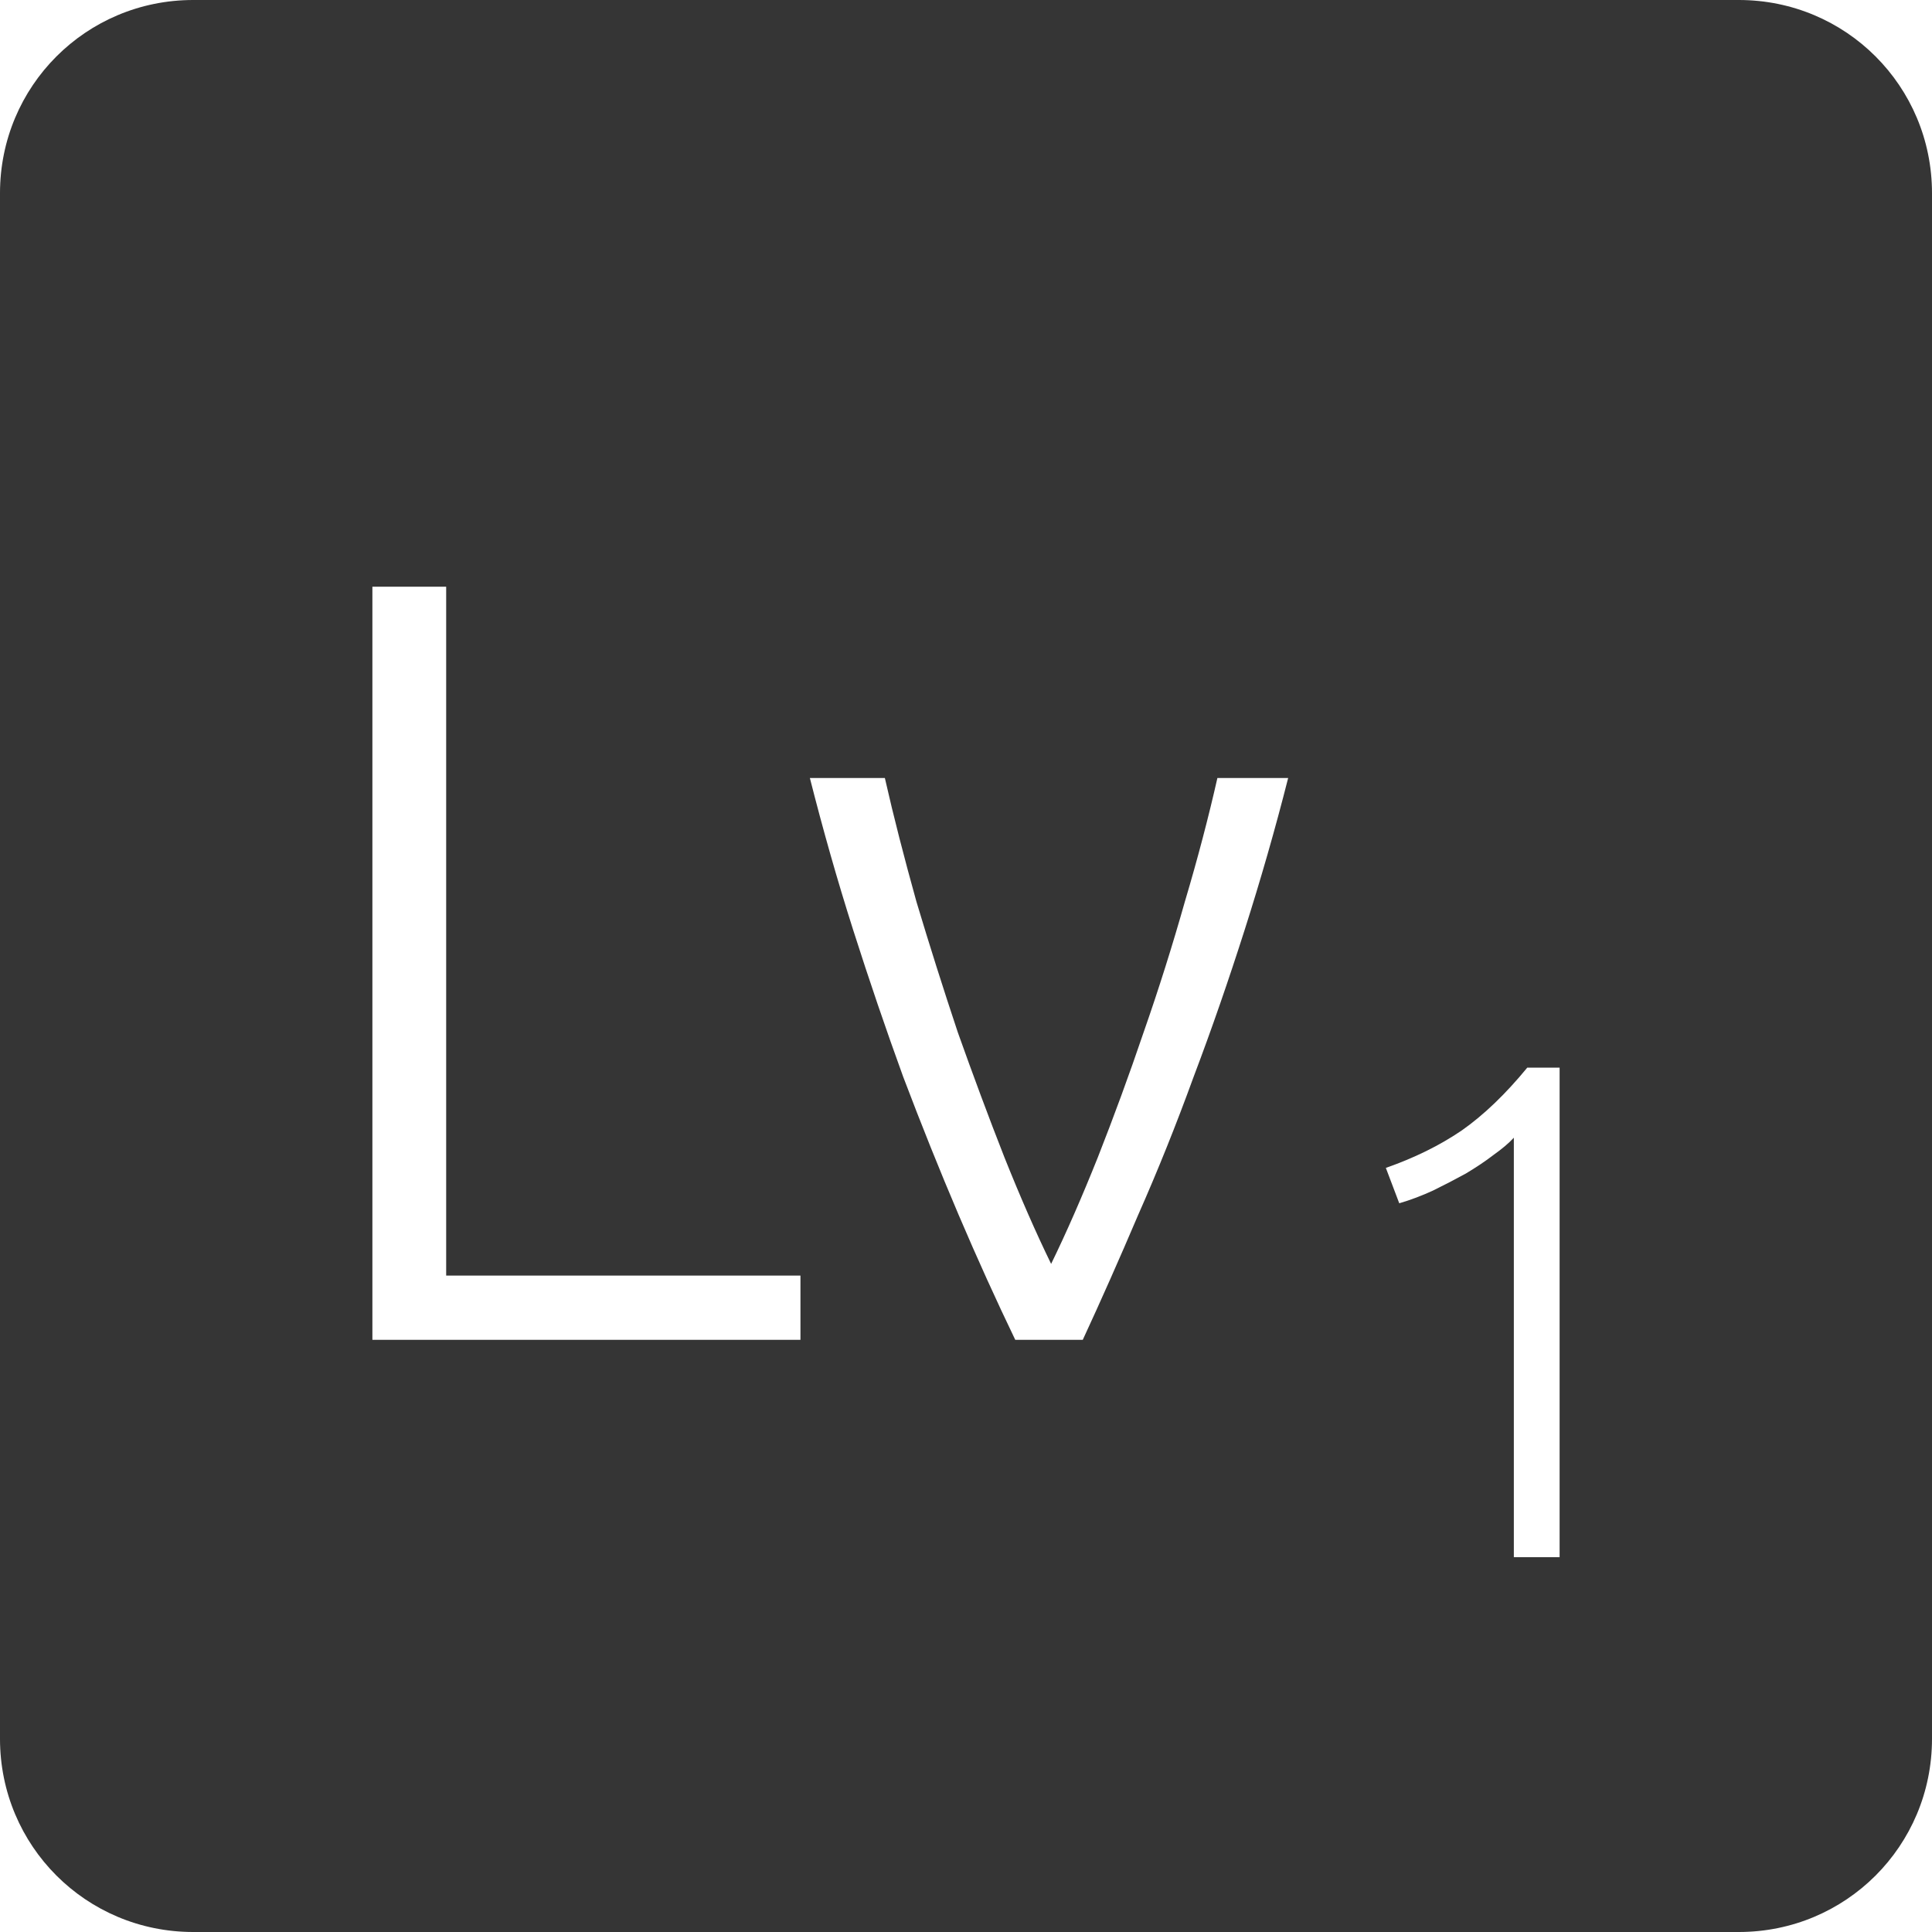 <?xml version="1.0" encoding="UTF-8" standalone="no"?>
<svg
   xmlns:dc="http://purl.org/dc/elements/1.1/"
   xmlns:cc="http://creativecommons.org/ns#"
   xmlns:rdf="http://www.w3.org/1999/02/22-rdf-syntax-ns#"
   xmlns:svg="http://www.w3.org/2000/svg"
   xmlns="http://www.w3.org/2000/svg"
   xmlns:sodipodi="http://sodipodi.sourceforge.net/DTD/sodipodi-0.dtd"
   xmlns:inkscape="http://www.inkscape.org/namespaces/inkscape"
   viewBox="0 0 16 16"
   id="svg2"
   version="1.1"
   inkscape:version="0.91 r13725"
   sodipodi:docname="indicator-keyboard-Lv-1.svg">
  <defs
     id="defs12" />
  <sodipodi:namedview
     pagecolor="#ffffff"
     bordercolor="#666666"
     borderopacity="1"
     objecttolerance="10"
     gridtolerance="10"
     guidetolerance="10"
     inkscape:pageopacity="0"
     inkscape:pageshadow="2"
     inkscape:window-width="640"
     inkscape:window-height="480"
     id="namedview10"
     showgrid="false"
     inkscape:zoom="14.75"
     inkscape:cx="8"
     inkscape:cy="8"
     inkscape:window-x="65"
     inkscape:window-y="24"
     inkscape:window-maximized="0"
     inkscape:current-layer="svg2" />
  <path
     style="fill:#353535;fill-opacity:1"
     d="M 1.6 0 C 0.713 2.9605947e-16 0 0.713 0 1.6 L 0 14.4 C 2.9605947e-16 15.287 0.713 16 1.6 16 L 14.4 16 C 15.287 16 16 15.287 16 14.4 L 16 1.6 C 16 0.713 15.287 0 14.4 0 L 1.6 0 z M 3.084 4.859 L 3.695 4.859 L 3.695 10.564 L 6.629 10.564 L 6.629 11.096 L 3.084 11.096 L 3.084 4.859 z M 6.707 6.443 L 7.328 6.443 C 7.4 6.761 7.488 7.103 7.59 7.469 C 7.698 7.829 7.812 8.189 7.932 8.549 C 8.058 8.903 8.186 9.248 8.318 9.584 C 8.45 9.914 8.579 10.209 8.705 10.467 C 8.831 10.209 8.96 9.914 9.092 9.584 C 9.224 9.248 9.351 8.903 9.471 8.549 C 9.597 8.189 9.71 7.829 9.812 7.469 C 9.921 7.103 10.01 6.761 10.082 6.443 L 10.668 6.443 C 10.56 6.869 10.439 7.289 10.307 7.703 C 10.175 8.117 10.035 8.522 9.885 8.918 C 9.741 9.314 9.588 9.695 9.426 10.061 C 9.27 10.427 9.117 10.772 8.967 11.096 L 8.408 11.096 C 8.252 10.772 8.095 10.427 7.939 10.061 C 7.783 9.695 7.63 9.314 7.48 8.918 C 7.336 8.522 7.198 8.117 7.066 7.703 C 6.934 7.289 6.815 6.869 6.707 6.443 z M 12.648 8.842 L 12.916 8.842 L 12.916 12.896 L 12.537 12.896 L 12.537 9.422 C 12.494 9.469 12.437 9.516 12.367 9.566 C 12.301 9.617 12.224 9.668 12.139 9.719 C 12.053 9.766 11.963 9.813 11.869 9.859 C 11.776 9.902 11.681 9.938 11.588 9.965 L 11.477 9.672 C 11.711 9.59 11.92 9.488 12.104 9.363 C 12.287 9.235 12.469 9.06 12.648 8.842 z "
     id="path4" />
</svg>
